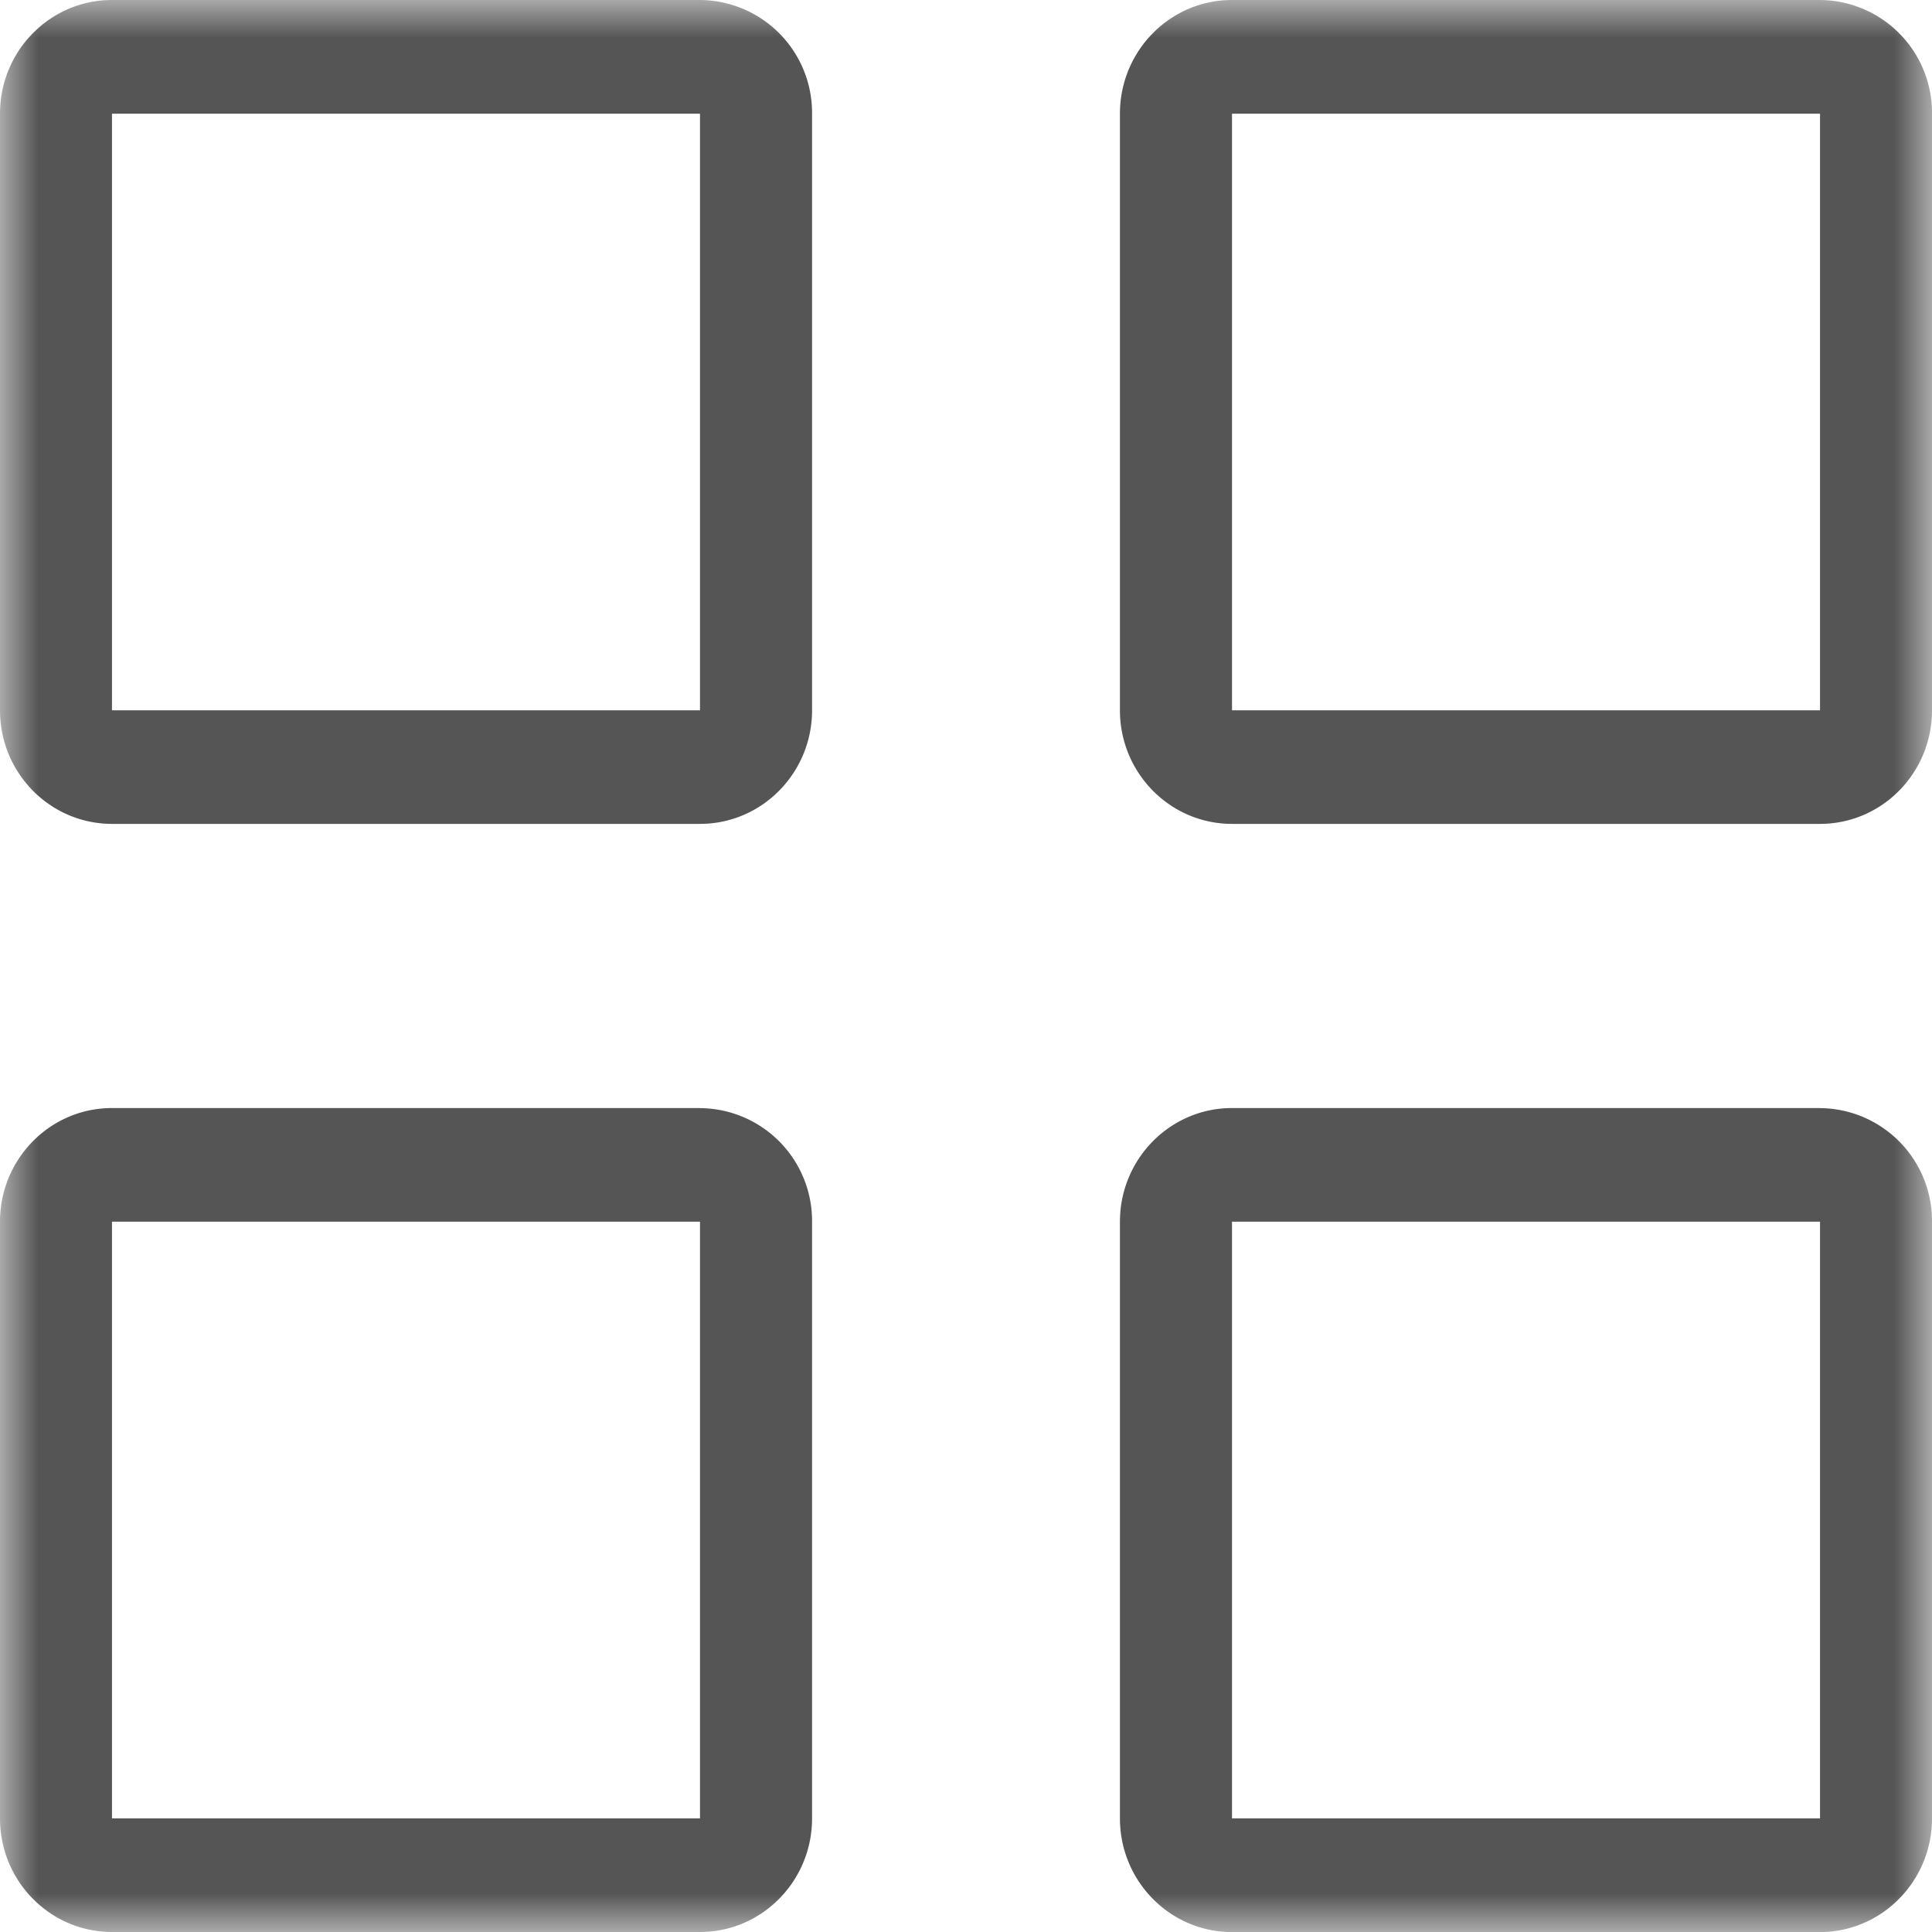 <svg xmlns="http://www.w3.org/2000/svg" xmlns:xlink="http://www.w3.org/1999/xlink" width="25" height="25" viewBox="0 0 25 25">
    <defs>
        <path id="a" d="M0 25h25V0H0z"/>
    </defs>
    <g fill="none" fill-rule="evenodd" transform="matrix(1 0 0 -1 0 25)">
        <mask id="b" fill="#fff">
            <use xlink:href="#a"/>
        </mask>
        <g fill="#555" fill-rule="nonzero" mask="url(#b)">
            <path d="M23.55 1.47h-7.608v7.721h7.609v-7.72zm0 9.192h-7.608c-.8 0-1.45-.659-1.45-1.47V1.47c0-.813.65-1.471 1.45-1.471h7.609C24.35 0 25 .658 25 1.47v7.721a1.46 1.46 0 0 1-1.45 1.47zm0 5.147h-7.608v7.72h7.609v-7.72zm0 9.191h-7.608c-.8 0-1.45-.658-1.45-1.47v-7.721c0-.812.65-1.47 1.45-1.47h7.609c.8 0 1.449.658 1.449 1.47v7.72A1.46 1.46 0 0 1 23.55 25zM9.059 1.47H1.449v7.721h7.609v-7.72zm0 9.192H1.449c-.8 0-1.449-.659-1.449-1.47V1.47C0 .658.649 0 1.45 0h7.608c.8 0 1.45.658 1.45 1.47v7.721a1.46 1.46 0 0 1-1.45 1.47zm0 5.147H1.449v7.72h7.609v-7.72zm0 9.191H1.449C.65 25 0 24.342 0 23.53v-7.721c0-.812.649-1.47 1.45-1.47h7.608c.8 0 1.45.658 1.45 1.47v7.72A1.46 1.46 0 0 1 9.057 25z"/>
        </g>
    </g>
</svg>
